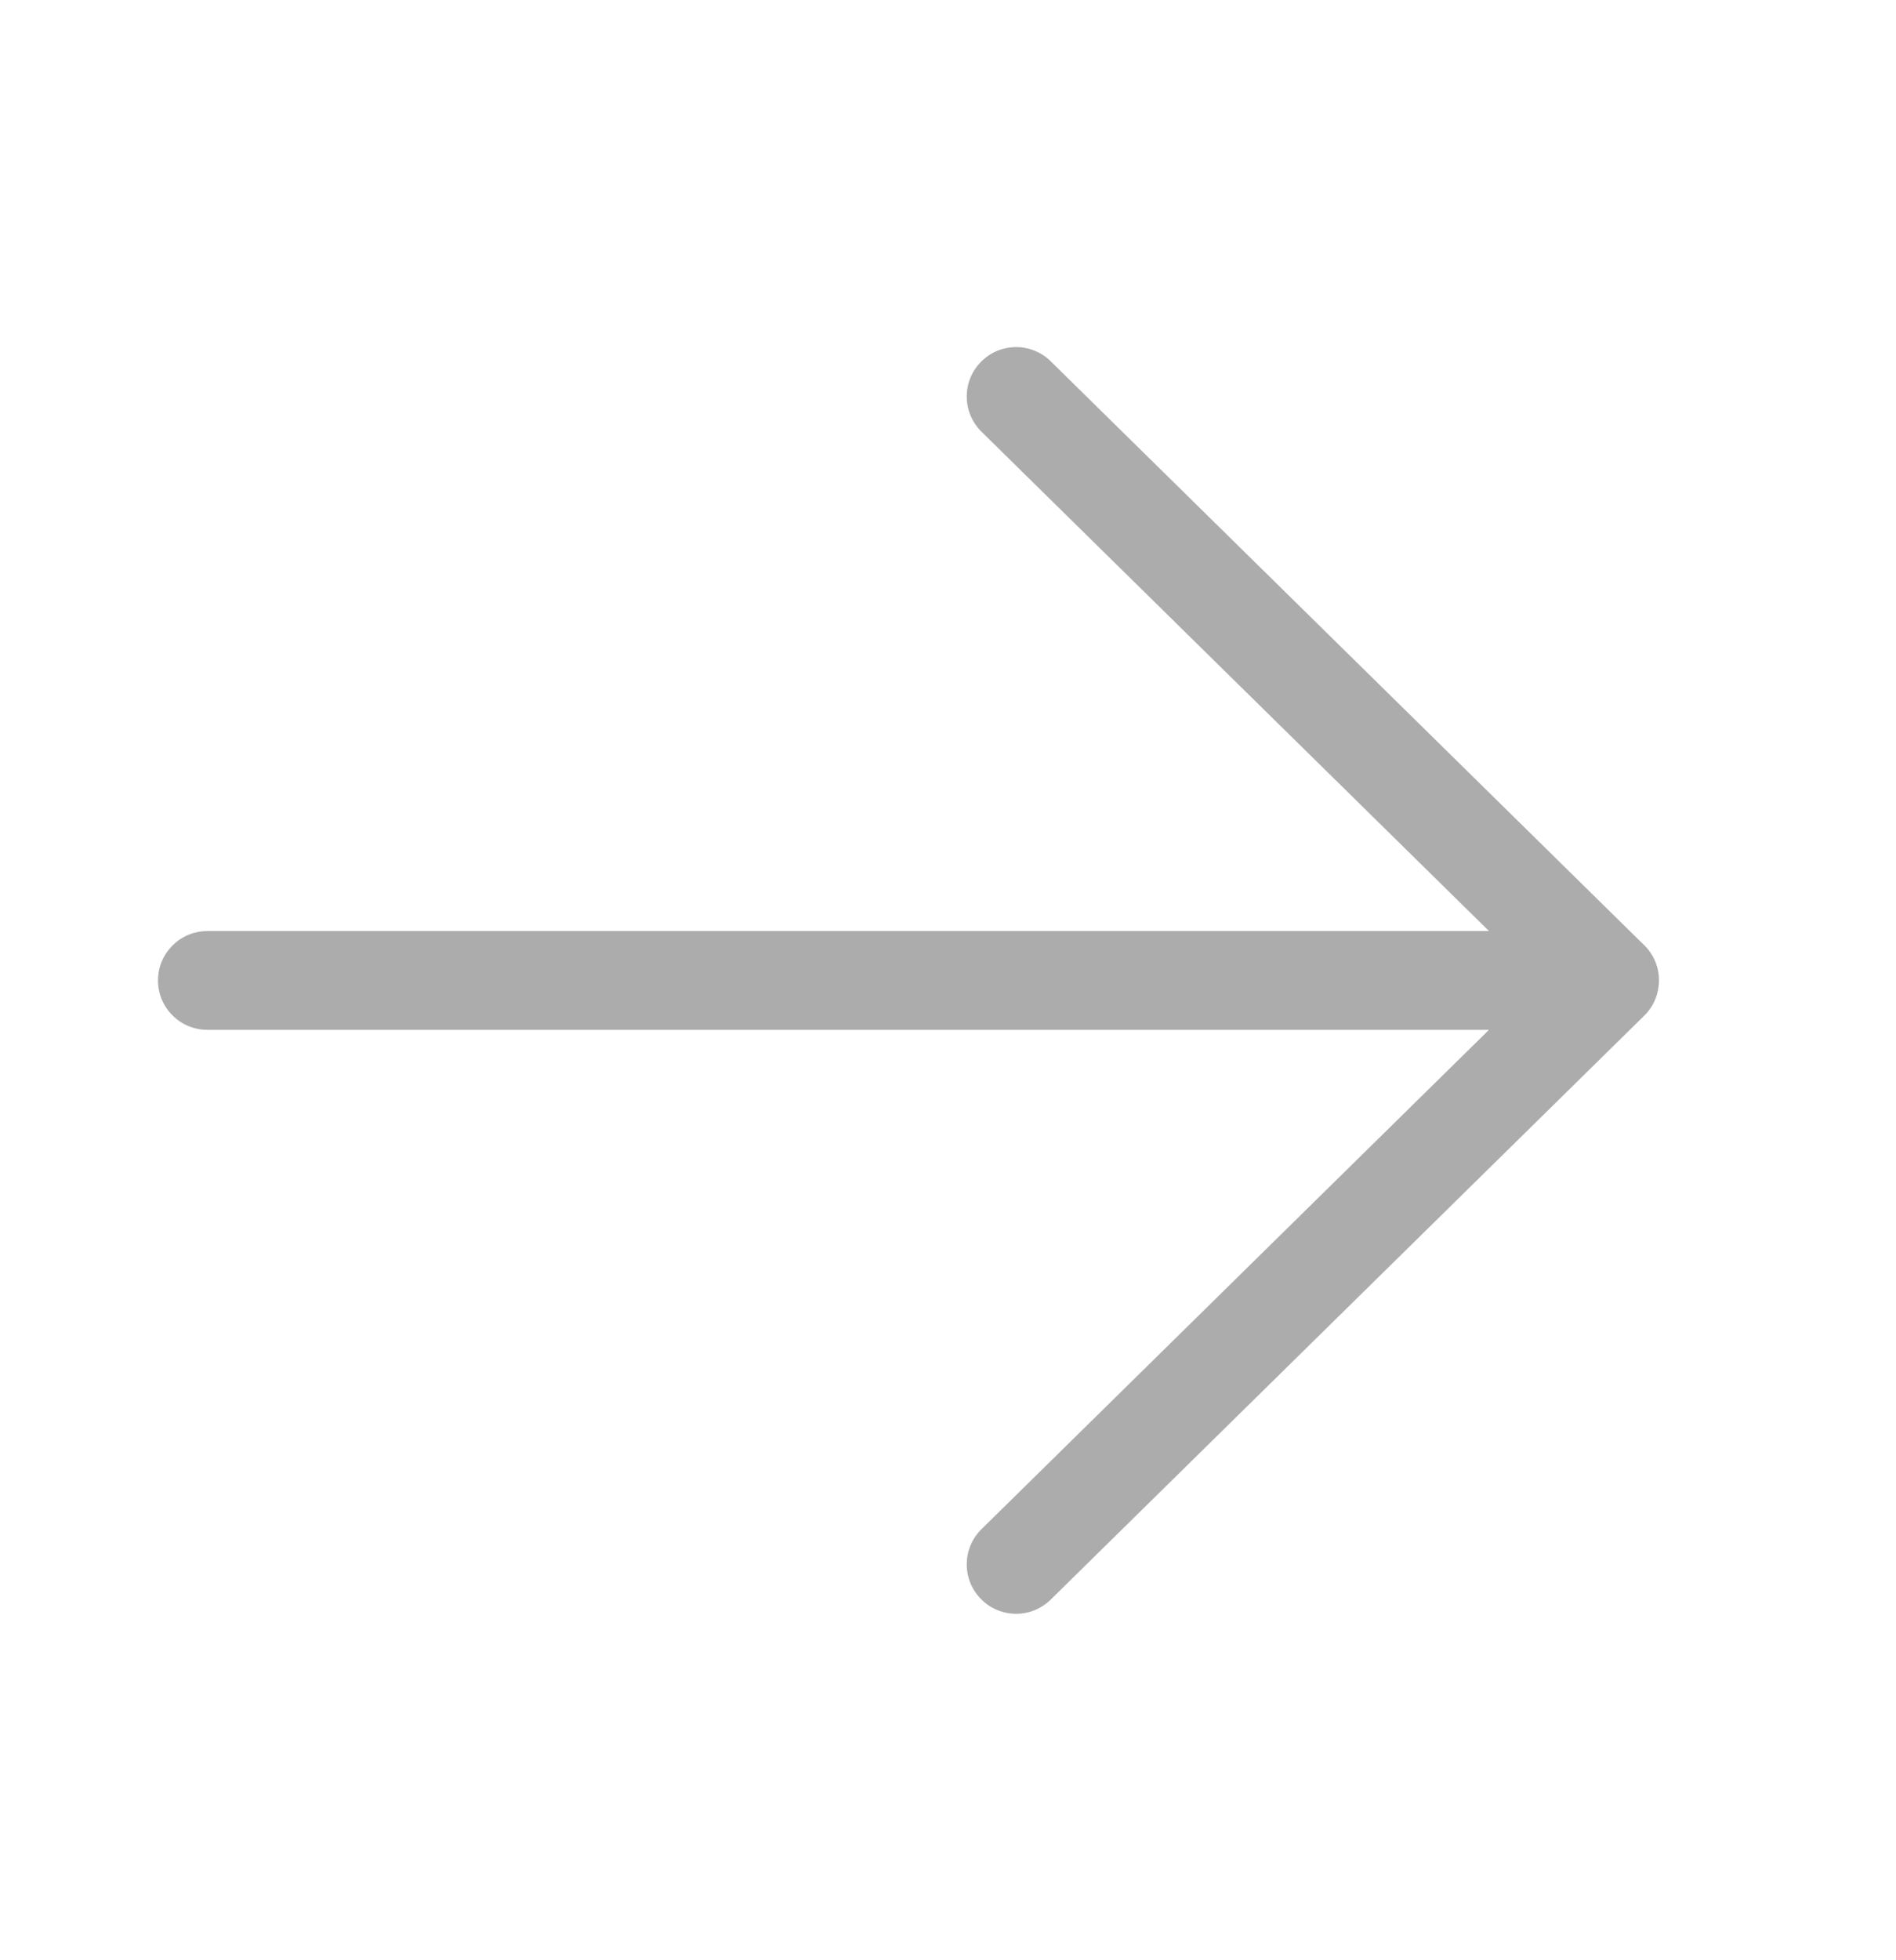 <svg width="30" height="31" viewBox="0 0 30 31" fill="none" xmlns="http://www.w3.org/2000/svg">
<path d="M2.5 15.505C2.5 15.074 2.85 14.724 3.281 14.724L23.56 14.724L15.546 6.843C15.47 6.772 15.408 6.686 15.365 6.591C15.322 6.496 15.299 6.393 15.297 6.288C15.294 6.184 15.313 6.08 15.351 5.983C15.39 5.886 15.448 5.797 15.521 5.723C15.594 5.648 15.681 5.589 15.778 5.549C15.874 5.509 15.978 5.489 16.082 5.489C16.187 5.49 16.29 5.511 16.386 5.553C16.482 5.594 16.569 5.654 16.641 5.729L26.009 14.941L26.026 14.957C26.107 15.039 26.169 15.139 26.207 15.248C26.245 15.357 26.258 15.473 26.245 15.588C26.226 15.776 26.139 15.95 26 16.078L16.641 25.281C16.569 25.356 16.482 25.416 16.386 25.457C16.29 25.499 16.187 25.52 16.082 25.521C15.978 25.521 15.874 25.501 15.778 25.461C15.681 25.421 15.594 25.362 15.521 25.287C15.448 25.213 15.39 25.124 15.351 25.027C15.313 24.93 15.294 24.826 15.297 24.722C15.299 24.617 15.322 24.515 15.365 24.419C15.408 24.324 15.47 24.238 15.546 24.167L23.56 16.286L3.281 16.286C2.85 16.286 2.5 15.937 2.5 15.505Z" fill="#ACACAC"/>
</svg>

